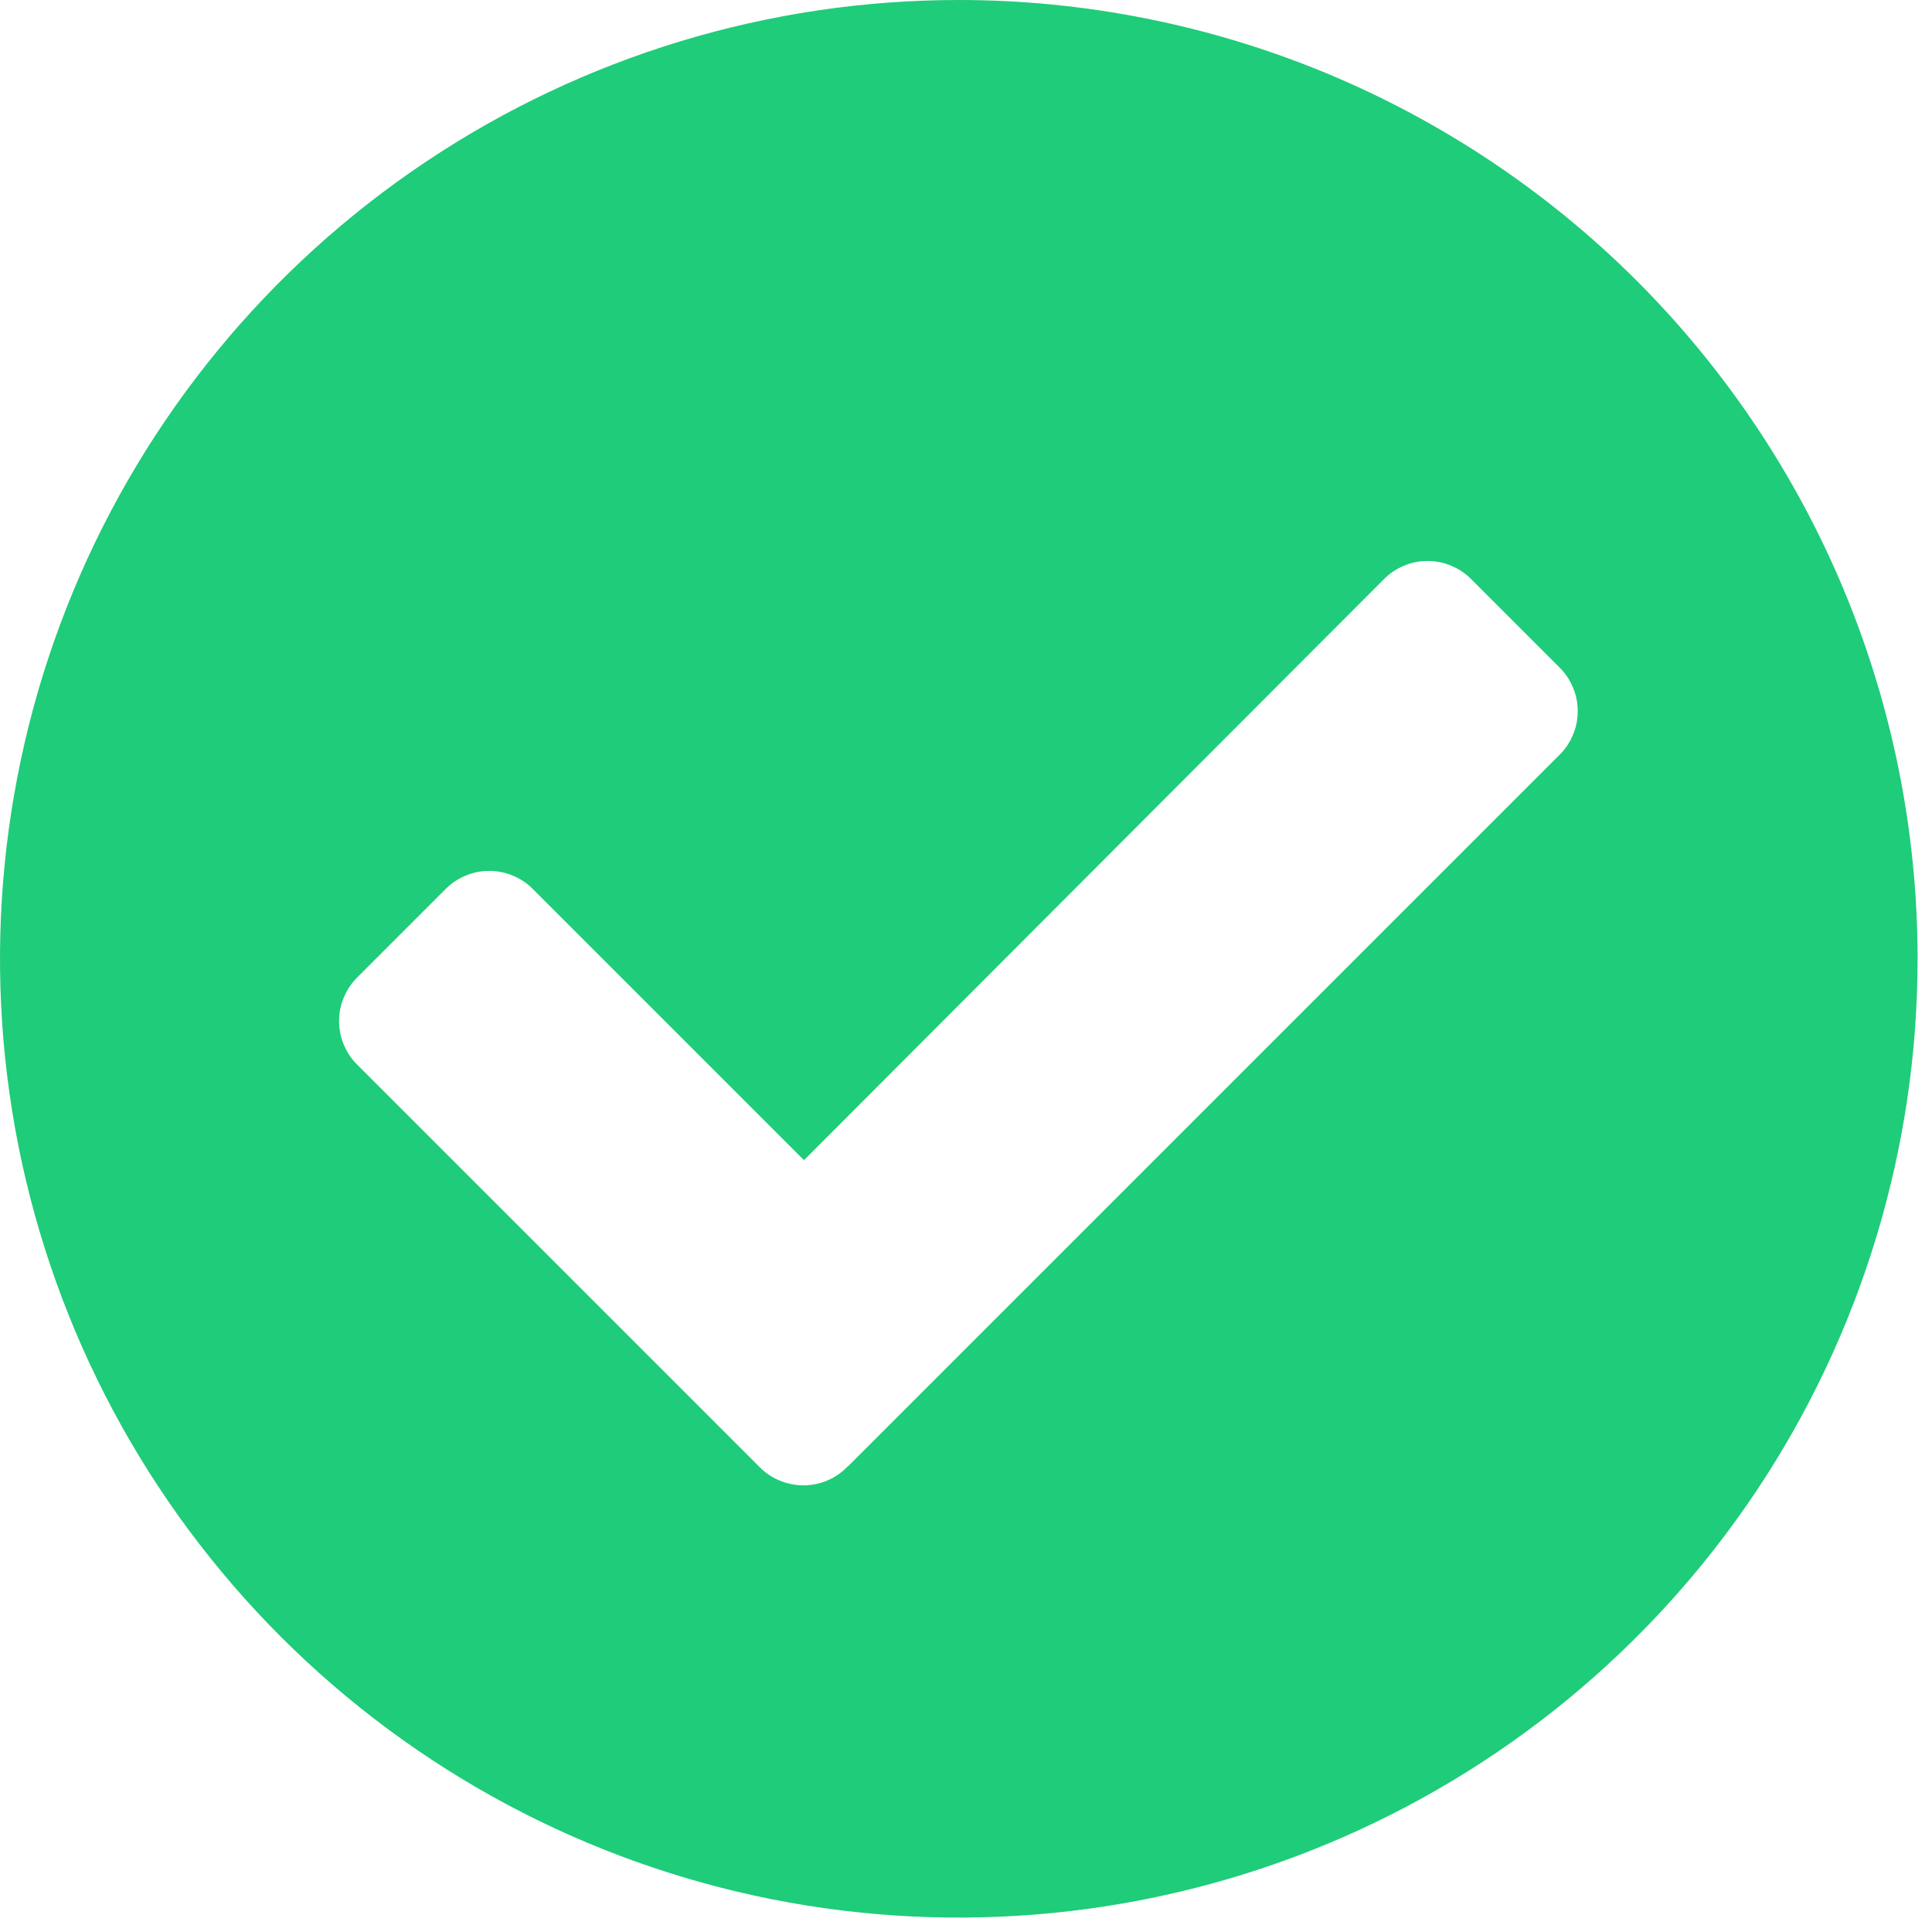 <svg width="22" height="22" viewBox="0 0 22 22" fill="none" xmlns="http://www.w3.org/2000/svg">
<path d="M21.836 10.917C21.836 13.076 21.196 15.187 19.997 16.983C18.797 18.778 17.092 20.178 15.097 21.004C13.102 21.831 10.907 22.047 8.789 21.627C6.671 21.206 4.726 20.166 3.199 18.639C1.672 17.113 0.632 15.167 0.21 13.05C-0.211 10.932 0.004 8.737 0.83 6.741C1.656 4.746 3.056 3.041 4.851 1.841C6.646 0.641 8.757 0 10.916 4.12239e-07C12.35 -0 13.77 0.282 15.095 0.83C16.419 1.379 17.623 2.183 18.637 3.196C19.651 4.21 20.456 5.414 21.005 6.739C21.553 8.063 21.836 9.483 21.836 10.917ZM9.656 16.698L17.756 8.598C17.823 8.533 17.875 8.455 17.911 8.369C17.948 8.283 17.966 8.191 17.966 8.098C17.966 8.005 17.948 7.913 17.911 7.827C17.875 7.741 17.823 7.663 17.756 7.598L16.756 6.598C16.691 6.531 16.613 6.479 16.527 6.443C16.441 6.406 16.349 6.388 16.256 6.388C16.163 6.388 16.071 6.406 15.985 6.443C15.899 6.479 15.821 6.531 15.756 6.598L9.155 13.211L6.071 10.127C6.006 10.06 5.928 10.008 5.842 9.972C5.756 9.935 5.664 9.917 5.571 9.917C5.478 9.917 5.386 9.935 5.3 9.972C5.214 10.008 5.136 10.06 5.071 10.127L4.071 11.127C4.004 11.192 3.952 11.27 3.916 11.356C3.879 11.442 3.861 11.534 3.861 11.627C3.861 11.72 3.879 11.812 3.916 11.898C3.952 11.984 4.004 12.062 4.071 12.127L8.649 16.705C8.715 16.772 8.793 16.825 8.88 16.86C8.966 16.896 9.059 16.914 9.152 16.914C9.246 16.913 9.339 16.894 9.425 16.857C9.511 16.82 9.588 16.766 9.653 16.698H9.656Z" fill="#1FCC79"/>
</svg>

